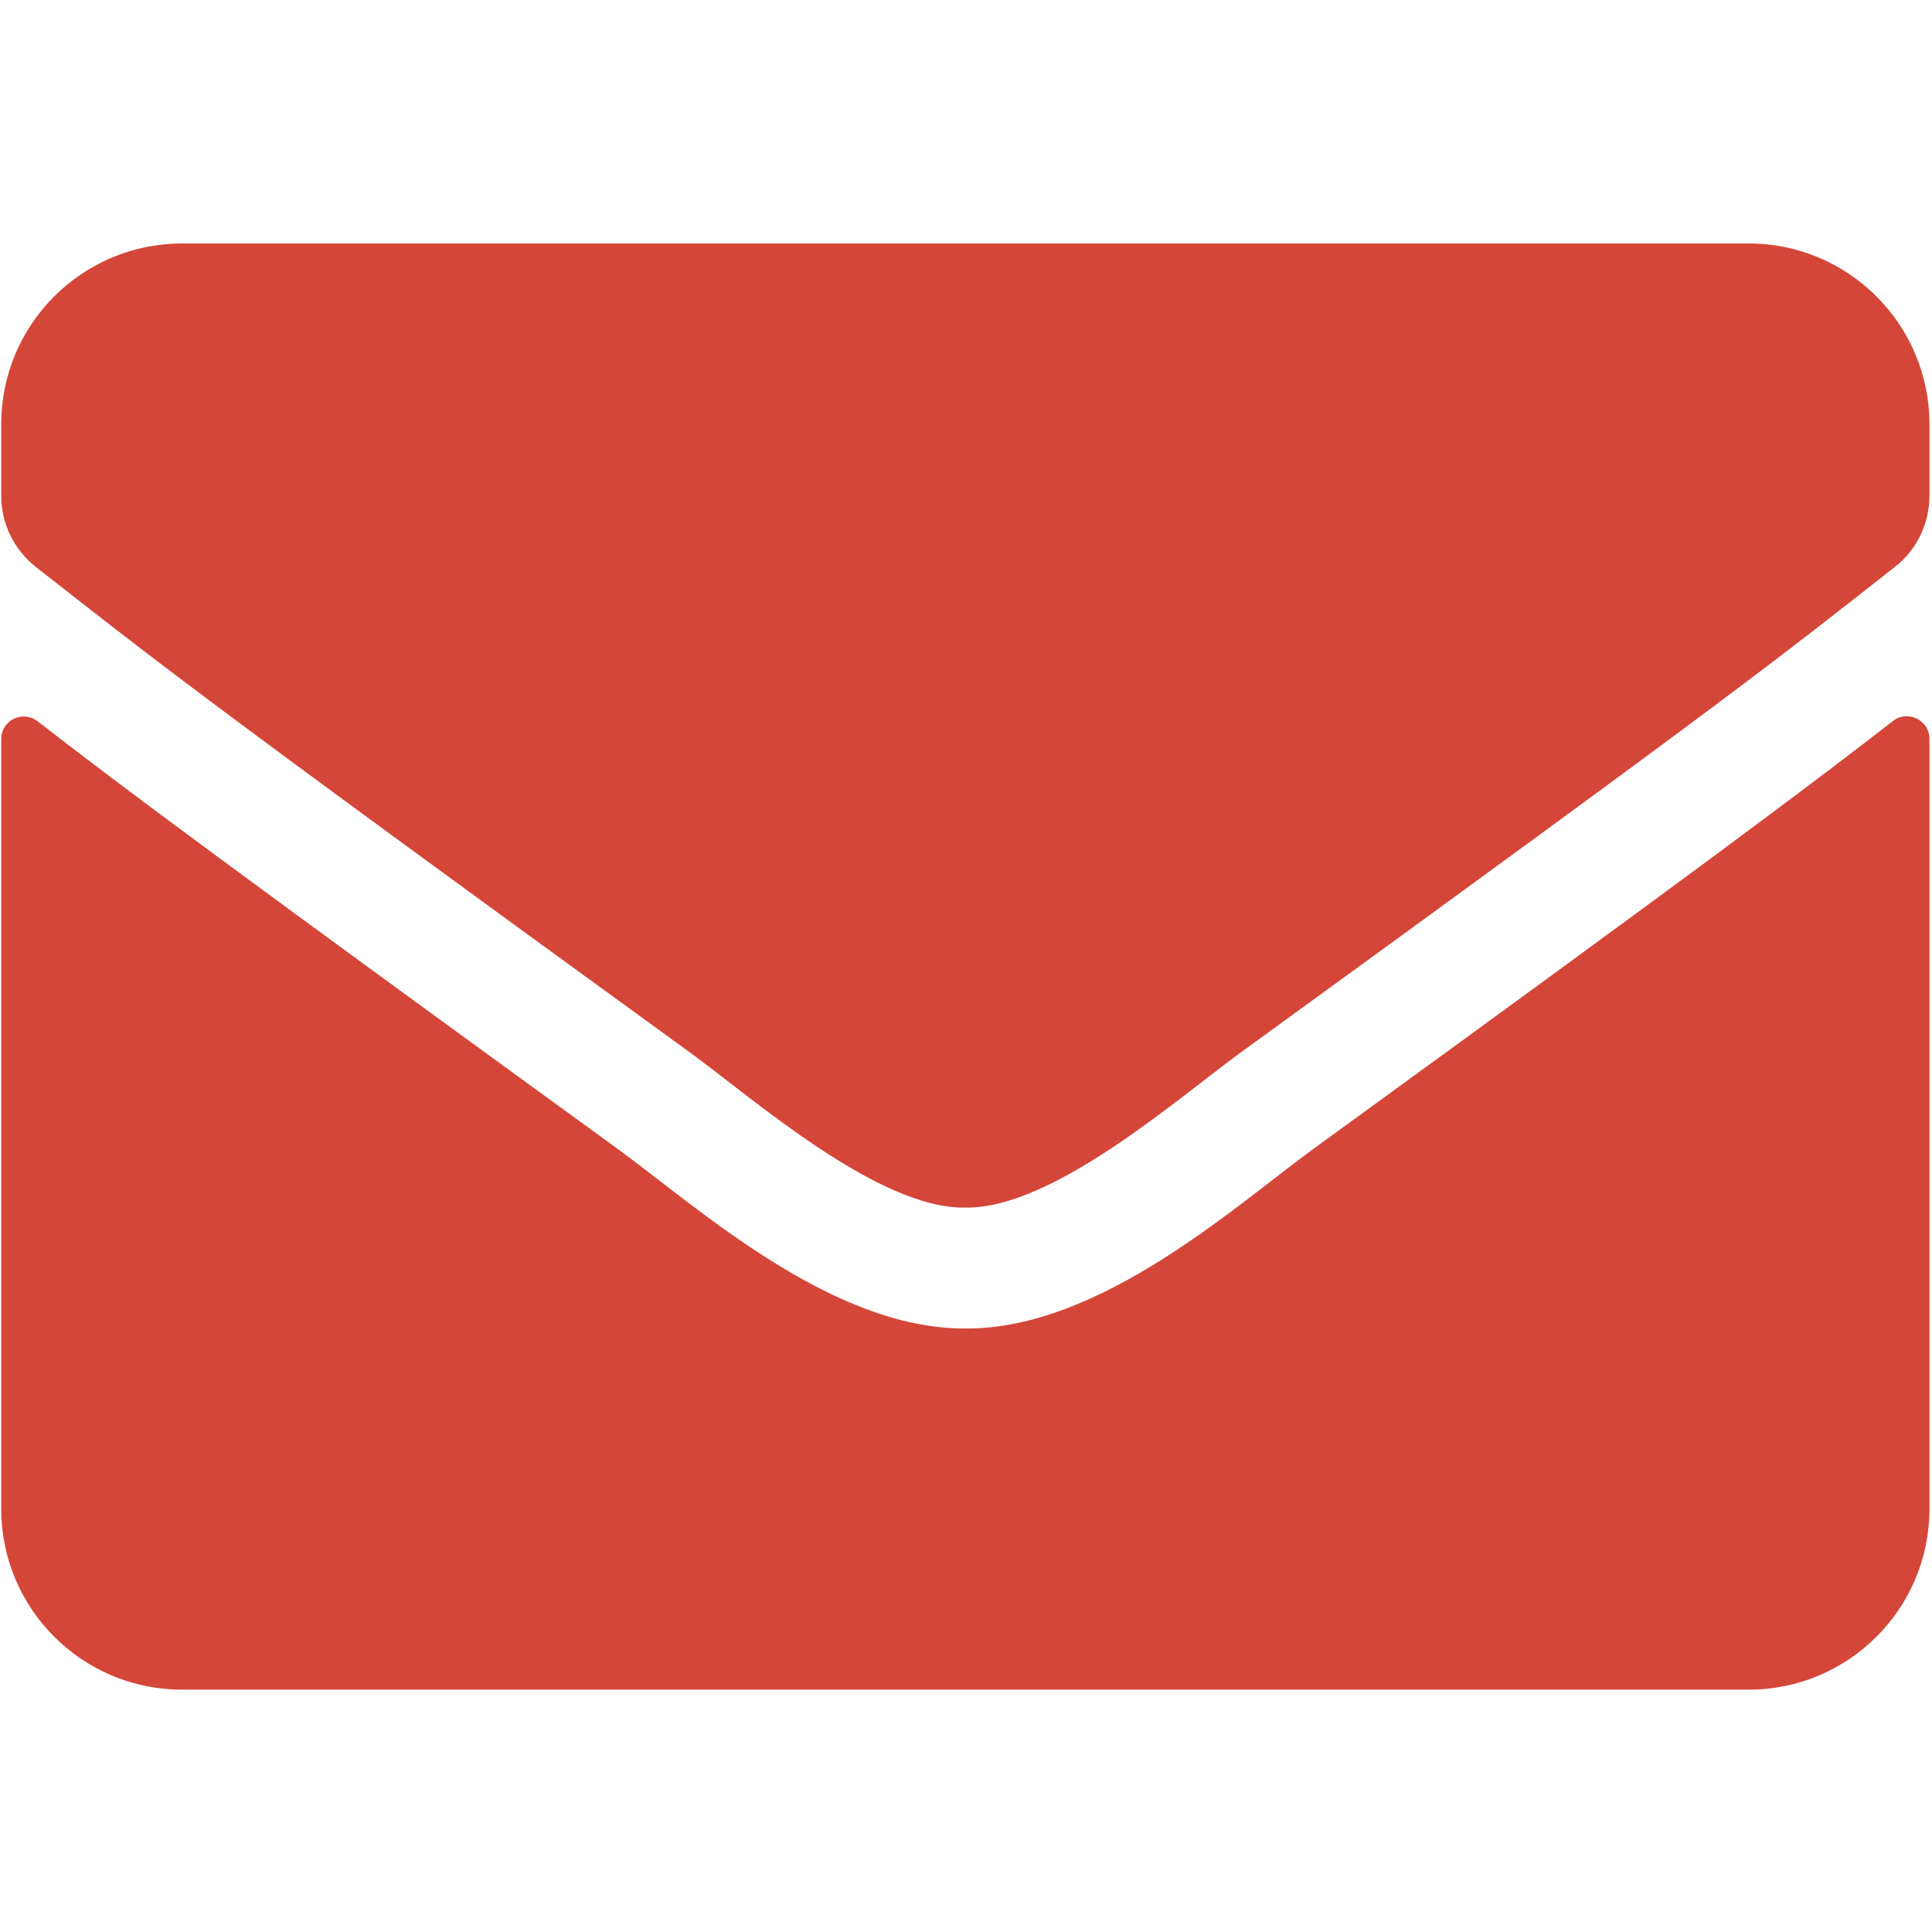 <svg width="513" height="513" viewBox="0 0 513 513" fill="none" xmlns="http://www.w3.org/2000/svg">
<g clip-path="url(#clip0)">
<path d="M502.624 191.452C506.524 188.352 512.324 191.252 512.324 196.152V400.652C512.324 427.152 490.824 448.652 464.324 448.652H48.324C21.824 448.652 0.324 427.152 0.324 400.652V196.252C0.324 191.252 6.024 188.452 10.024 191.552C32.424 208.952 62.124 231.052 164.124 305.152C185.224 320.552 220.824 352.952 256.324 352.752C292.024 353.052 328.324 319.952 348.624 305.152C450.624 231.052 480.224 208.852 502.624 191.452ZM256.324 320.652C279.524 321.052 312.924 291.452 329.724 279.252C462.424 182.952 472.524 174.552 503.124 150.552C508.924 146.052 512.324 139.052 512.324 131.652V112.652C512.324 86.152 490.824 64.652 464.324 64.652H48.324C21.824 64.652 0.324 86.152 0.324 112.652V131.652C0.324 139.052 3.724 145.952 9.524 150.552C40.124 174.452 50.224 182.952 182.924 279.252C199.724 291.452 233.124 321.052 256.324 320.652Z" fill="#D44638"/>
</g>
<defs>
<clipPath id="clip0">
<rect x="0.324" y="0.652" width="512" height="512" fill="white"/>
</clipPath>
</defs>
</svg>
